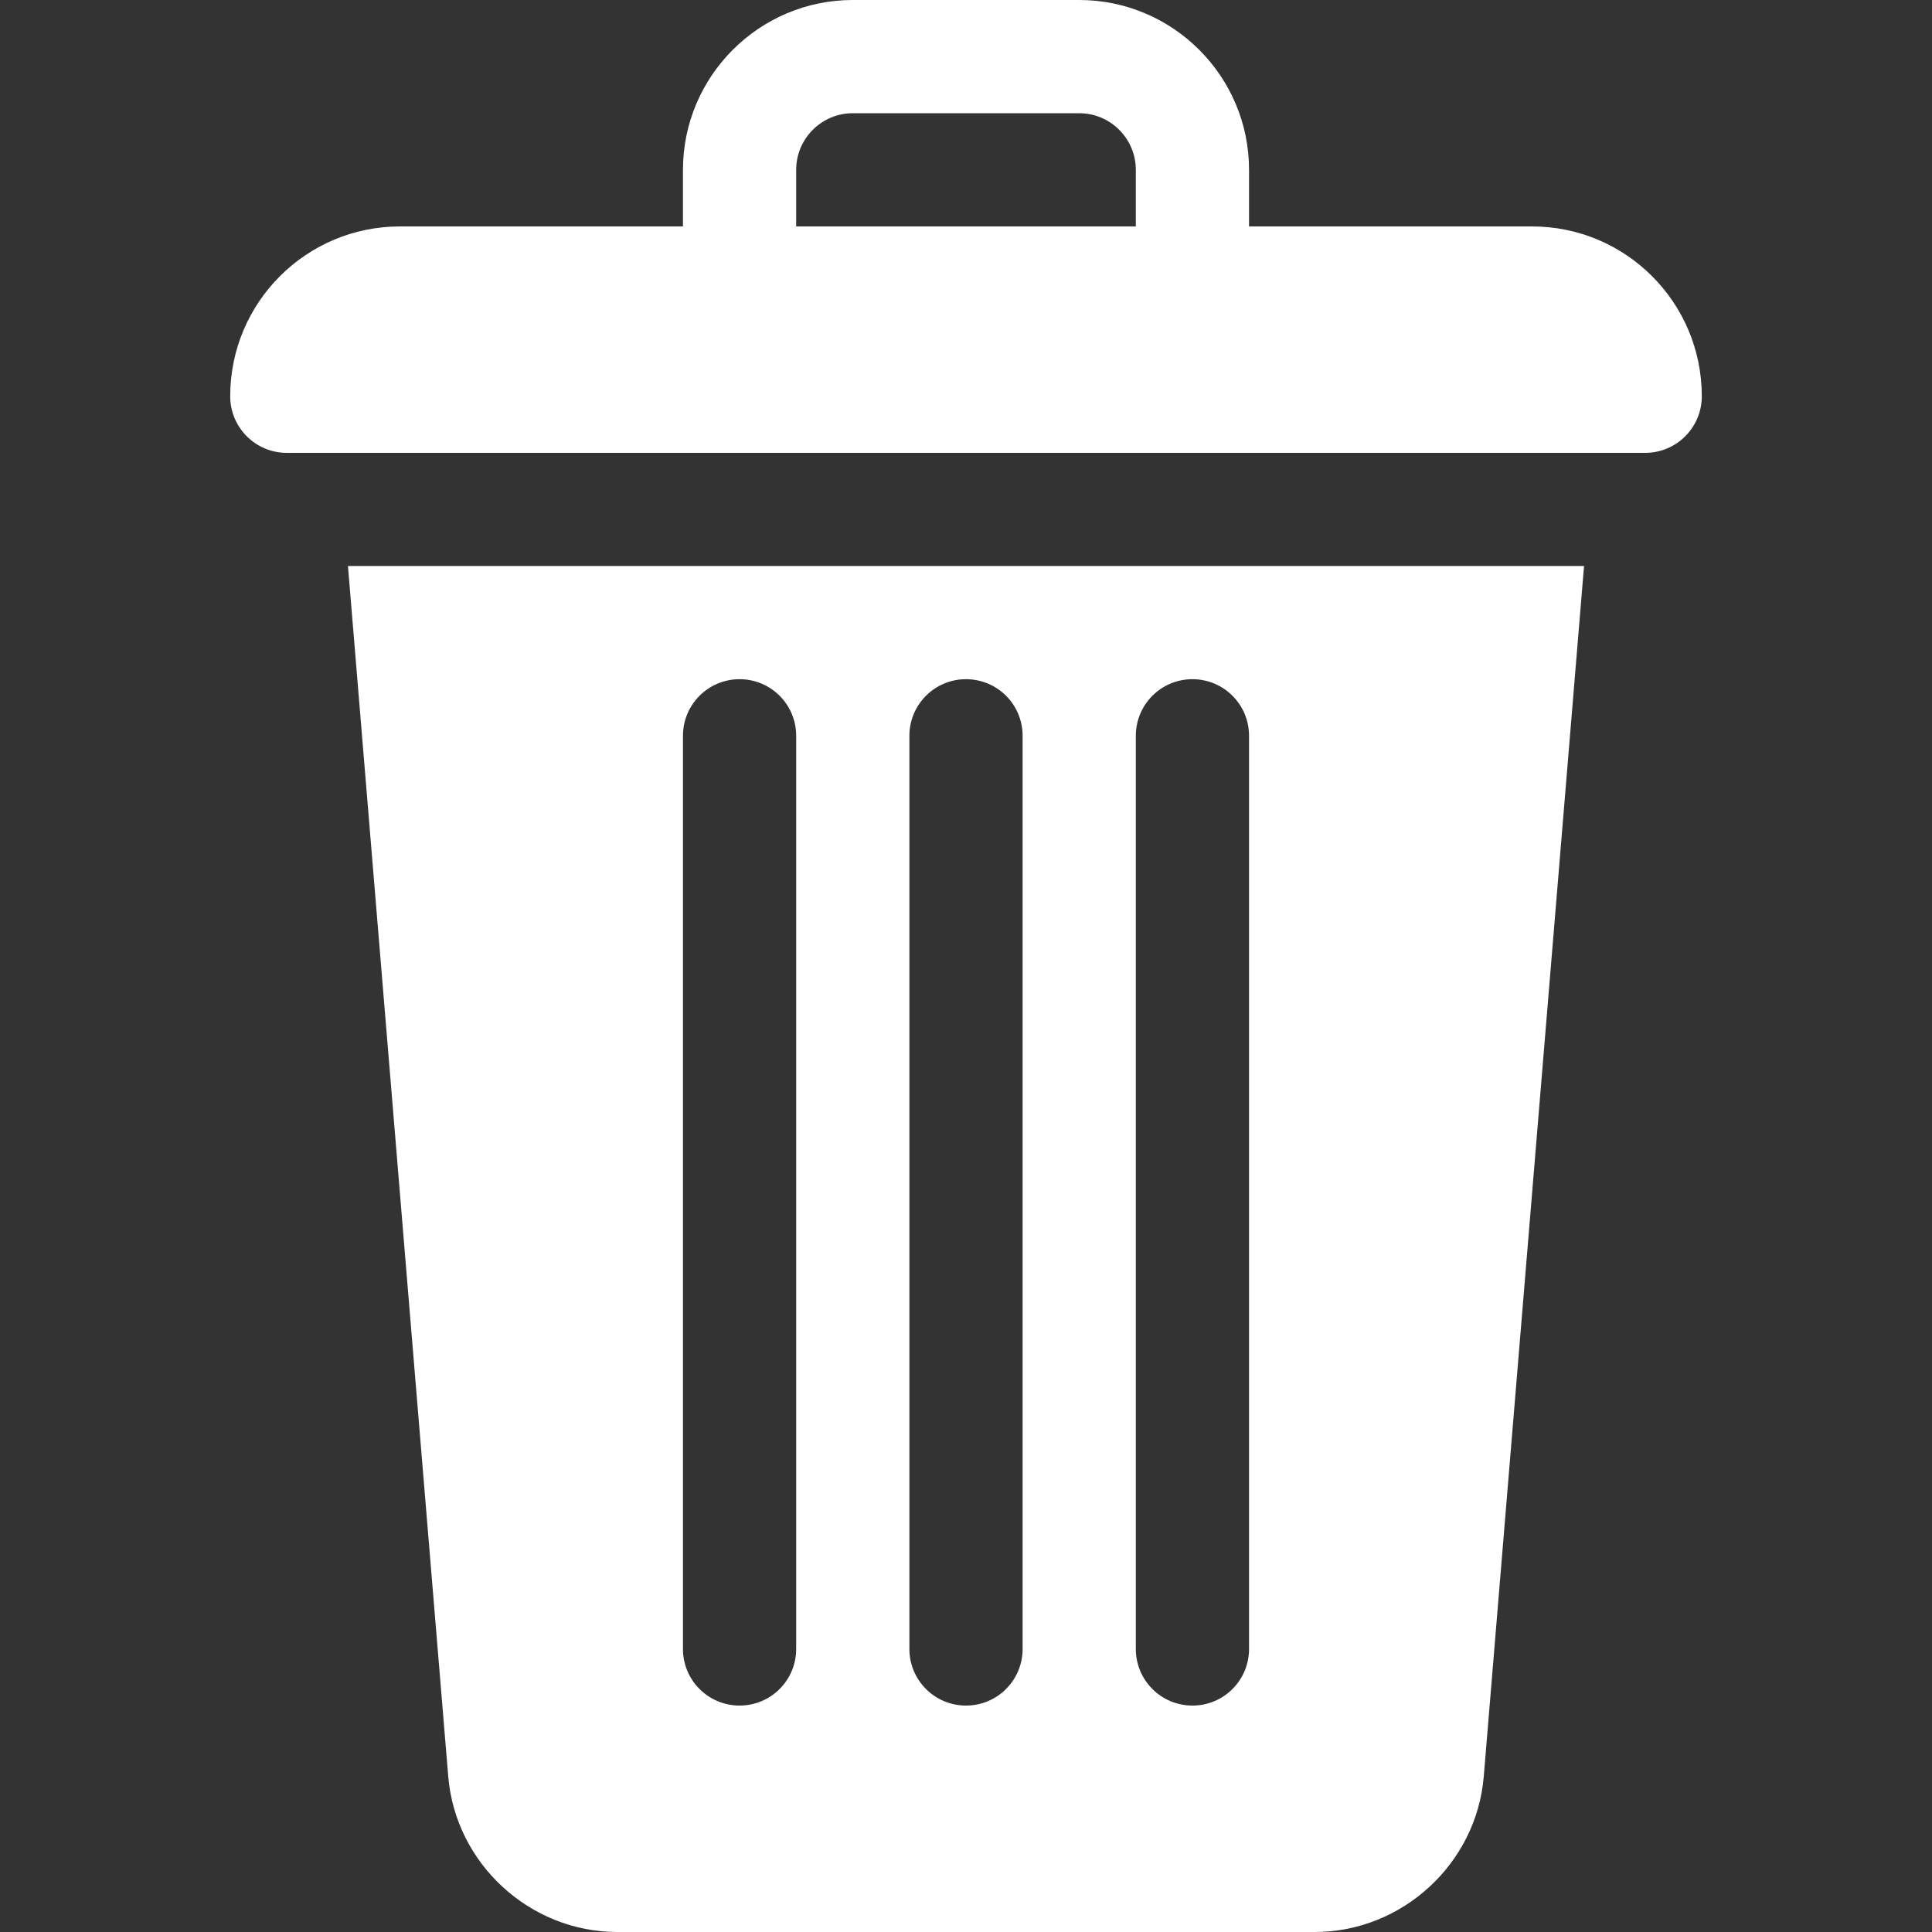 <svg width="20" height="20" viewBox="0 0 20 20" fill="none" xmlns="http://www.w3.org/2000/svg">
<rect x="0" y="0" width="20" height="20" fill="#333333" stroke="none"/>
<path d="M3.602 5.859L4.64 18.388C4.714 19.292 5.484 20 6.391 20H13.61C14.516 20 15.286 19.292 15.36 18.388L16.398 5.859H3.602ZM8.242 17.07C8.242 17.394 7.98 17.656 7.656 17.656C7.332 17.656 7.07 17.394 7.07 17.07V7.617C7.07 7.293 7.332 7.031 7.656 7.031C7.98 7.031 8.242 7.293 8.242 7.617V17.07ZM10.586 17.07C10.586 17.394 10.324 17.656 10 17.656C9.676 17.656 9.414 17.394 9.414 17.07V7.617C9.414 7.293 9.676 7.031 10 7.031C10.324 7.031 10.586 7.293 10.586 7.617V17.07ZM12.93 17.07C12.93 17.394 12.668 17.656 12.344 17.656C12.02 17.656 11.758 17.394 11.758 17.07V7.617C11.758 7.293 12.02 7.031 12.344 7.031C12.668 7.031 12.93 7.293 12.93 7.617V17.07Z" fill="white"/>
<path d="M15.859 2.344H12.93V1.758C12.93 0.789 12.141 0 11.172 0H8.828C7.859 0 7.07 0.789 7.07 1.758V2.344H4.141C3.17 2.344 2.383 3.131 2.383 4.102C2.383 4.425 2.645 4.688 2.969 4.688H17.031C17.355 4.688 17.617 4.425 17.617 4.102C17.617 3.131 16.83 2.344 15.859 2.344ZM11.758 2.344H8.242V1.758C8.242 1.435 8.505 1.172 8.828 1.172H11.172C11.495 1.172 11.758 1.435 11.758 1.758V2.344Z" fill="white"/>
</svg>
